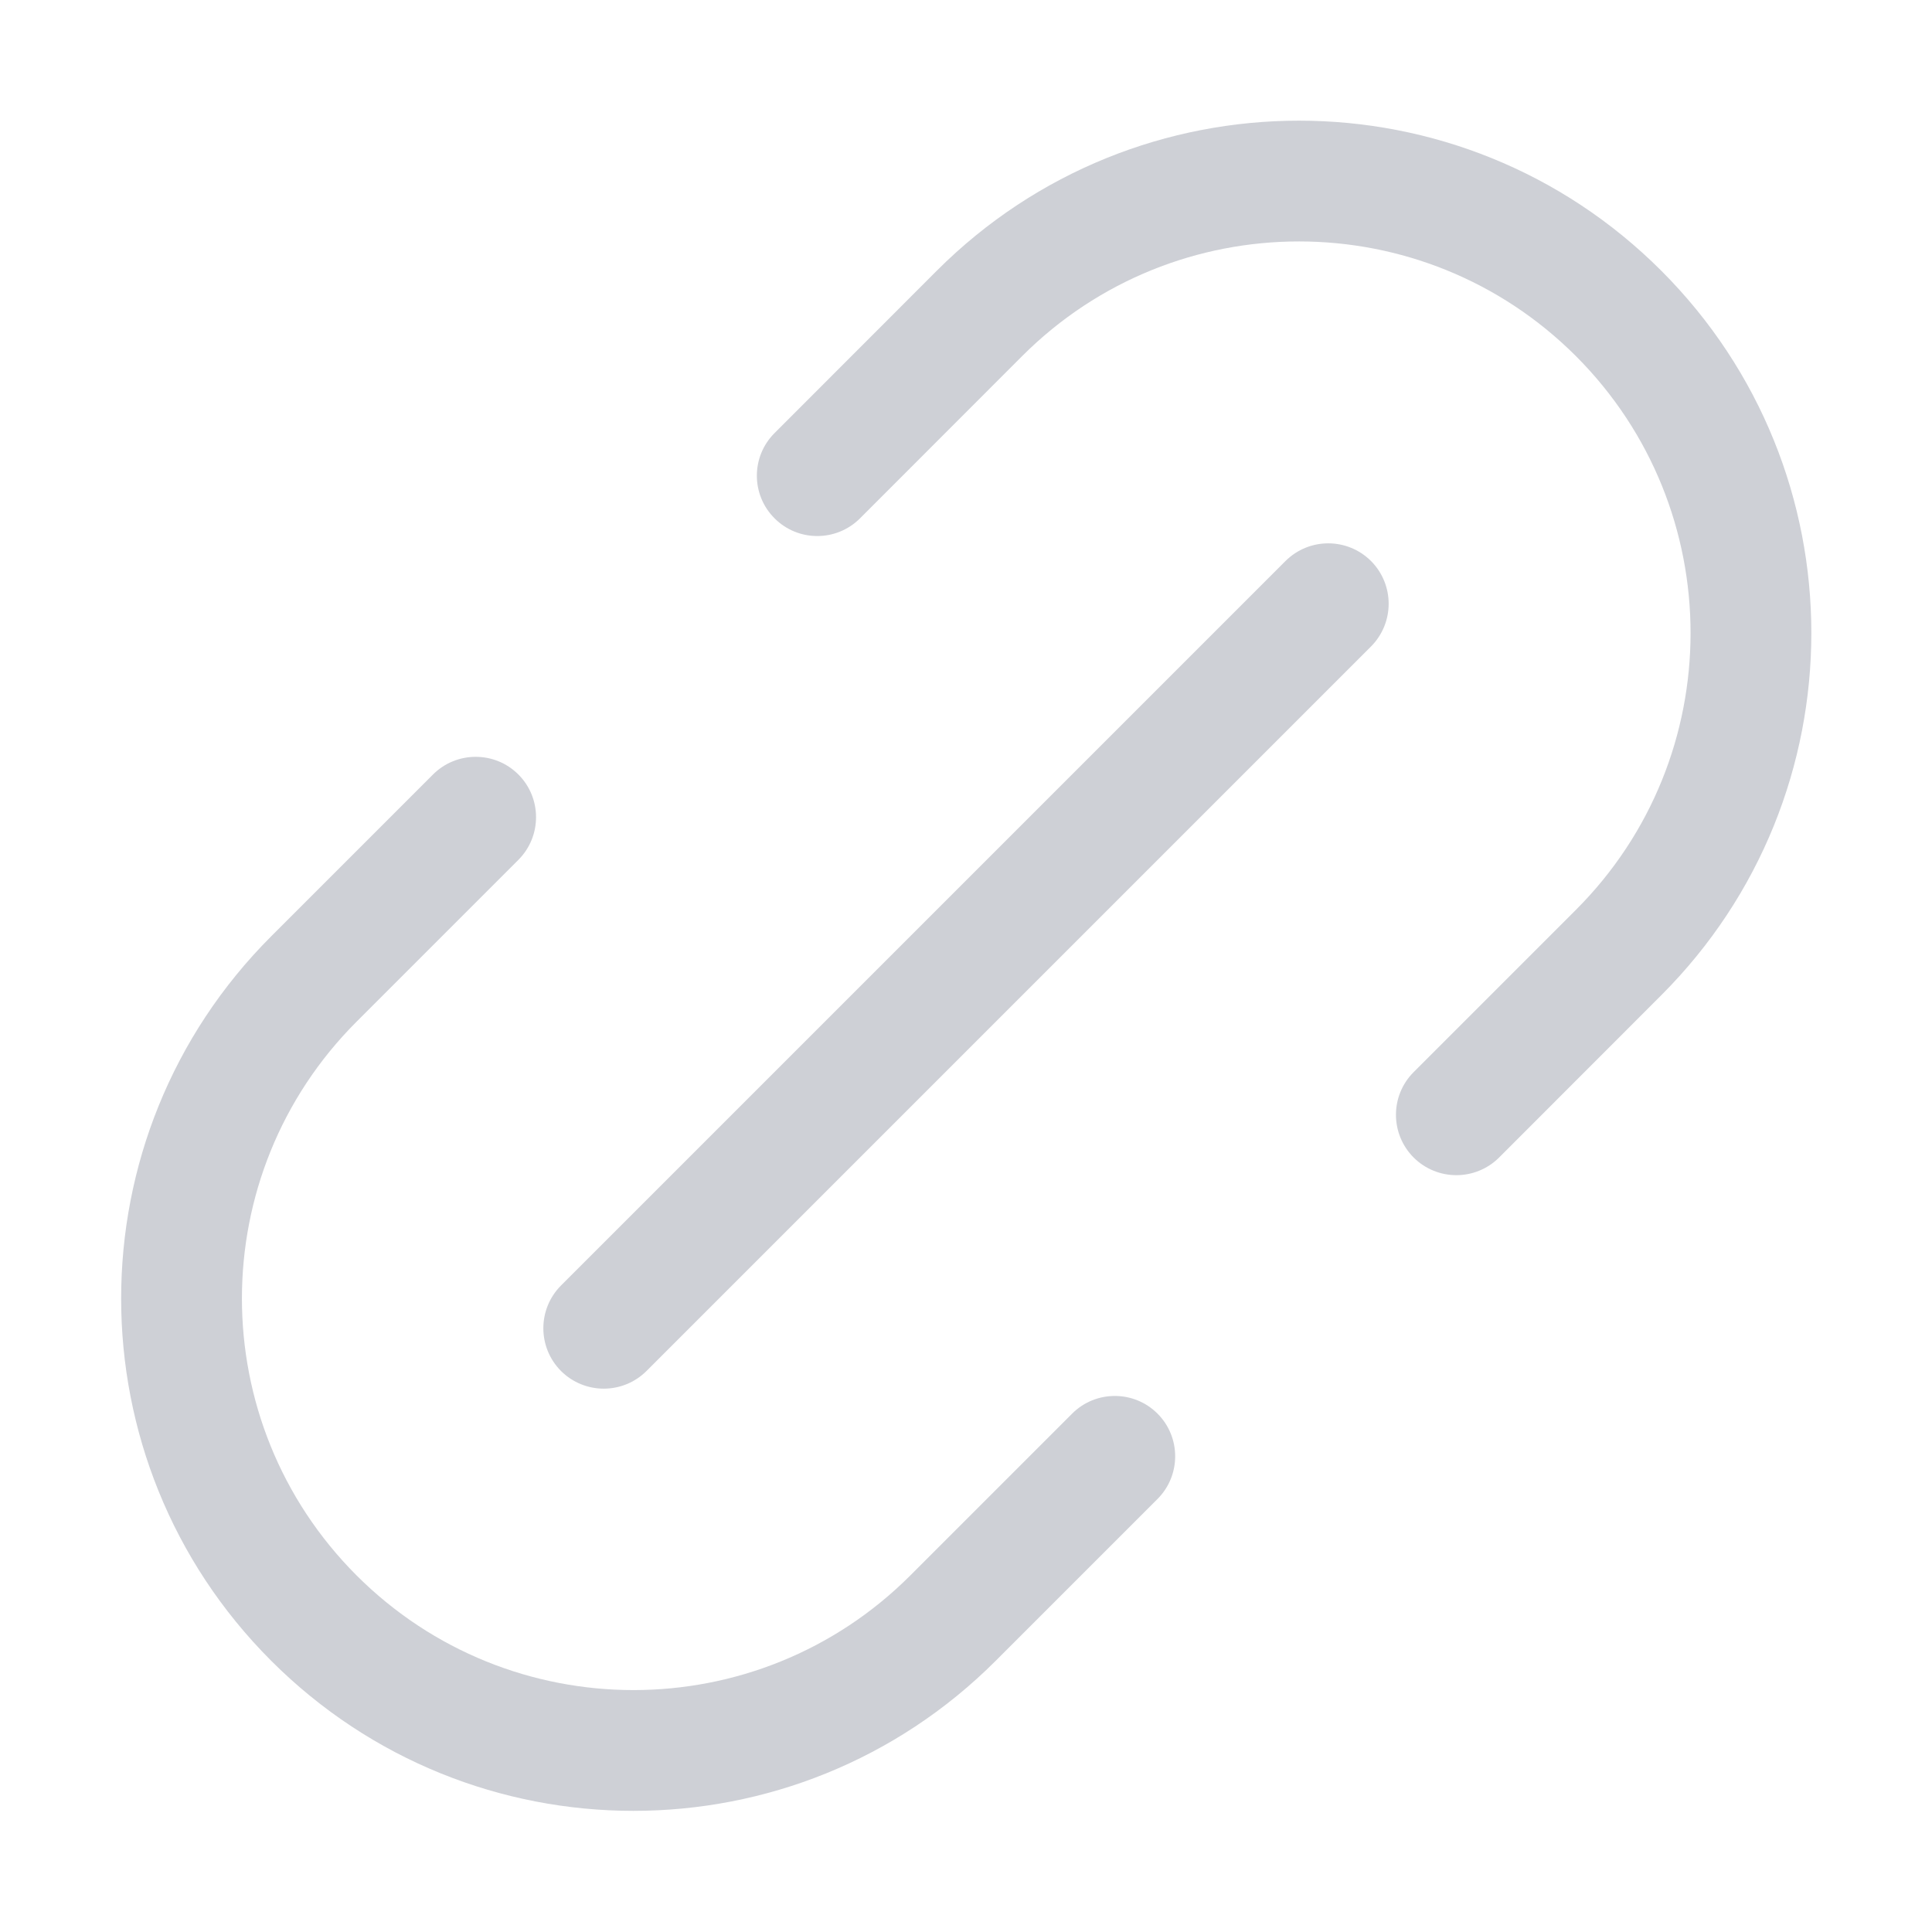 <svg width="16" height="16" viewBox="0 0 16 16" fill="none" xmlns="http://www.w3.org/2000/svg">
<path d="M11.707 9.586C11.512 9.39 11.512 9.074 11.707 8.879L13.051 7.535C14.317 6.269 14.317 4.216 13.051 2.949C11.784 1.683 9.731 1.683 8.465 2.949L7.122 4.293C6.926 4.488 6.61 4.488 6.415 4.293C6.219 4.098 6.219 3.781 6.415 3.586L7.758 2.242C9.415 0.585 12.101 0.585 13.758 2.242C15.415 3.899 15.415 6.585 13.758 8.242L12.415 9.586C12.219 9.781 11.903 9.781 11.707 9.586Z" fill="#CED0D6"/>
<path d="M10.646 4.646C10.842 4.451 11.158 4.451 11.354 4.646C11.549 4.842 11.549 5.158 11.354 5.354L5.354 11.354C5.158 11.549 4.842 11.549 4.646 11.354C4.451 11.158 4.451 10.842 4.646 10.646L10.646 4.646Z" fill="#CED0D6"/>
<path d="M4.293 6.414C4.488 6.609 4.488 6.926 4.293 7.121L2.953 8.461C1.687 9.727 1.687 11.78 2.953 13.047C4.22 14.313 6.273 14.313 7.539 13.047L8.879 11.707C9.074 11.512 9.391 11.512 9.586 11.707C9.781 11.902 9.781 12.219 9.586 12.414L8.246 13.754C6.589 15.411 3.903 15.411 2.246 13.754C0.589 12.097 0.589 9.411 2.246 7.754L3.586 6.414C3.781 6.219 4.098 6.219 4.293 6.414Z" fill="#CED0D6"/>
</svg>
